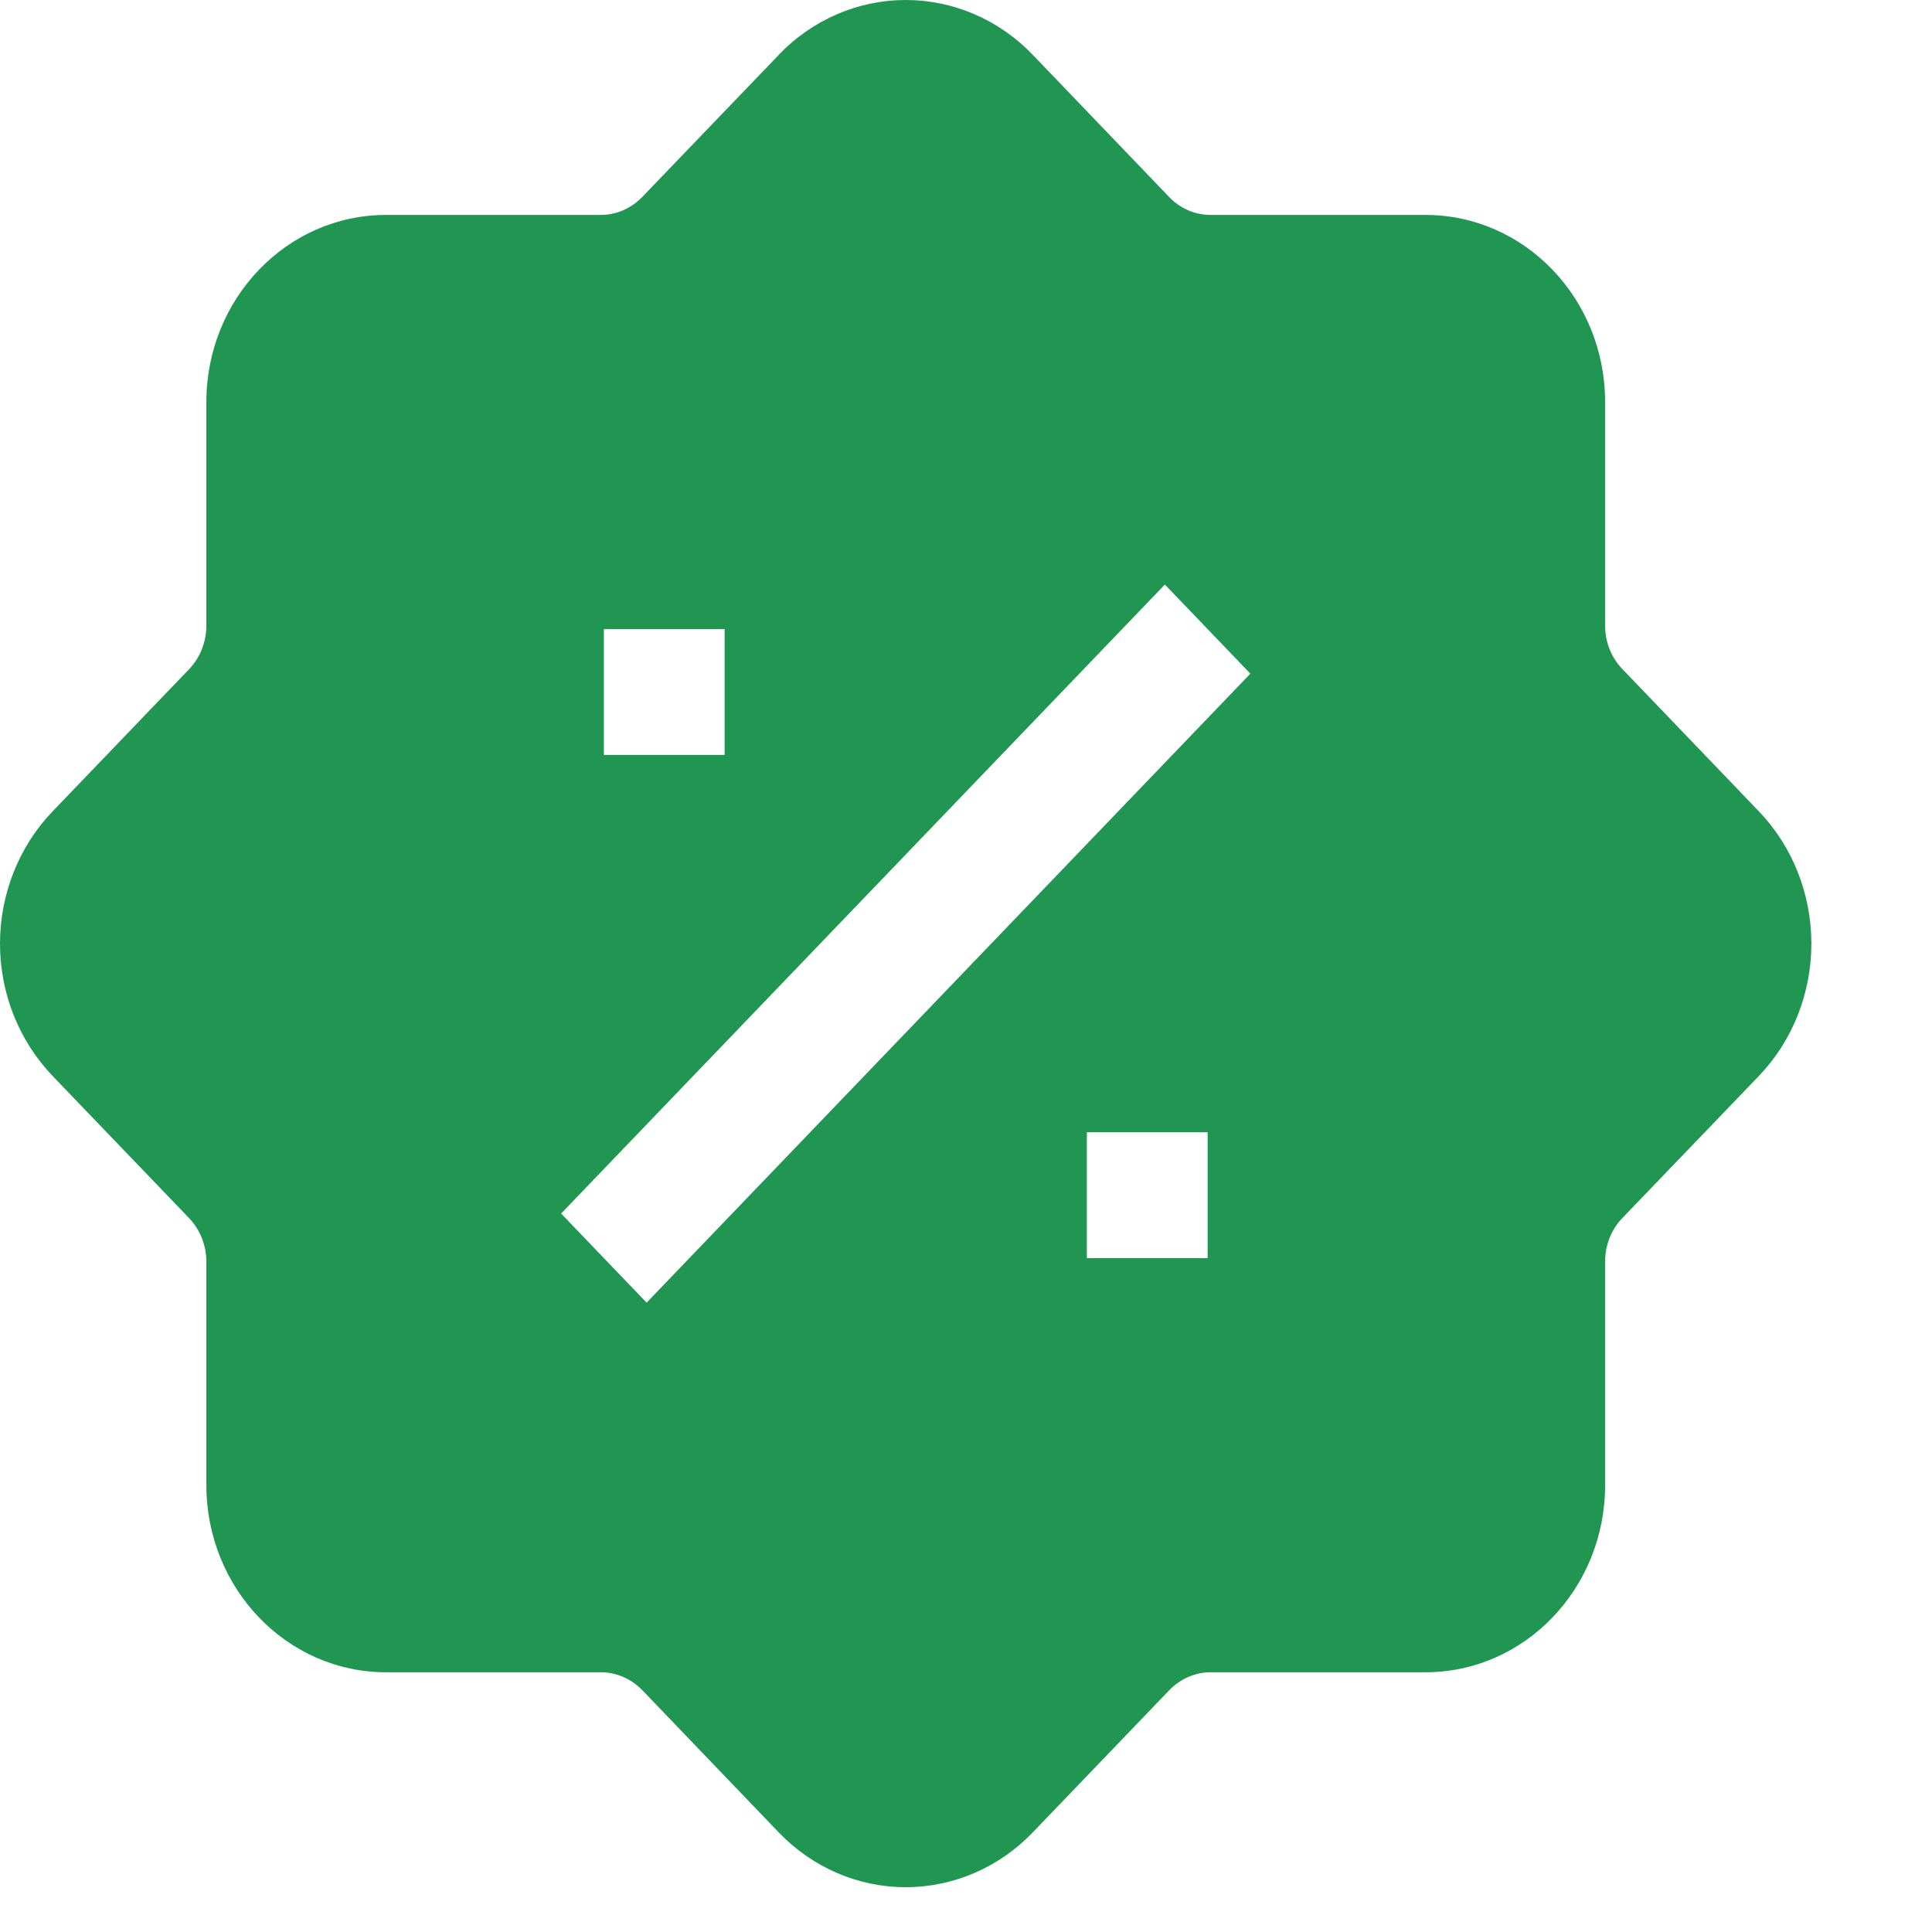 <svg width="16" height="16" viewBox="0 0 16 16" fill="none" xmlns="http://www.w3.org/2000/svg">
<path fill-rule="evenodd" clip-rule="evenodd" d="M6.449 0.455L5.319 1.631C5.227 1.726 5.104 1.78 4.975 1.78H3.197C2.375 1.78 1.709 2.474 1.709 3.33V5.183C1.708 5.318 1.657 5.447 1.566 5.542L0.436 6.719C0.157 7.009 0 7.404 0 7.815C0 8.226 0.157 8.62 0.436 8.911L1.566 10.088C1.657 10.183 1.708 10.312 1.709 10.446V12.299C1.709 13.155 2.375 13.849 3.197 13.849H4.975C5.104 13.849 5.228 13.903 5.32 13.998L6.449 15.175C6.728 15.466 7.106 15.629 7.501 15.629C7.895 15.629 8.274 15.466 8.553 15.175L9.683 13.998C9.774 13.903 9.898 13.849 10.027 13.849H11.805C12.627 13.849 13.293 13.155 13.293 12.299V10.446C13.293 10.312 13.344 10.182 13.436 10.087L14.566 8.911C14.845 8.62 15.001 8.226 15.001 7.815C15.001 7.404 14.845 7.009 14.566 6.719L13.436 5.541C13.344 5.446 13.293 5.317 13.293 5.183V3.33C13.293 2.474 12.627 1.78 11.805 1.78H10.027C9.897 1.78 9.773 1.727 9.682 1.631L8.553 0.454C8.274 0.163 7.895 0 7.501 0C7.106 0 6.728 0.163 6.449 0.454V0.455ZM4.647 10.05L9.647 4.841L10.355 5.579L5.355 10.788L4.647 10.05ZM5.001 5.21V6.252H6.001V5.21H5.001ZM9.001 10.419H10.001V9.377H9.001V10.419Z" fill="#219653"/>
</svg>
